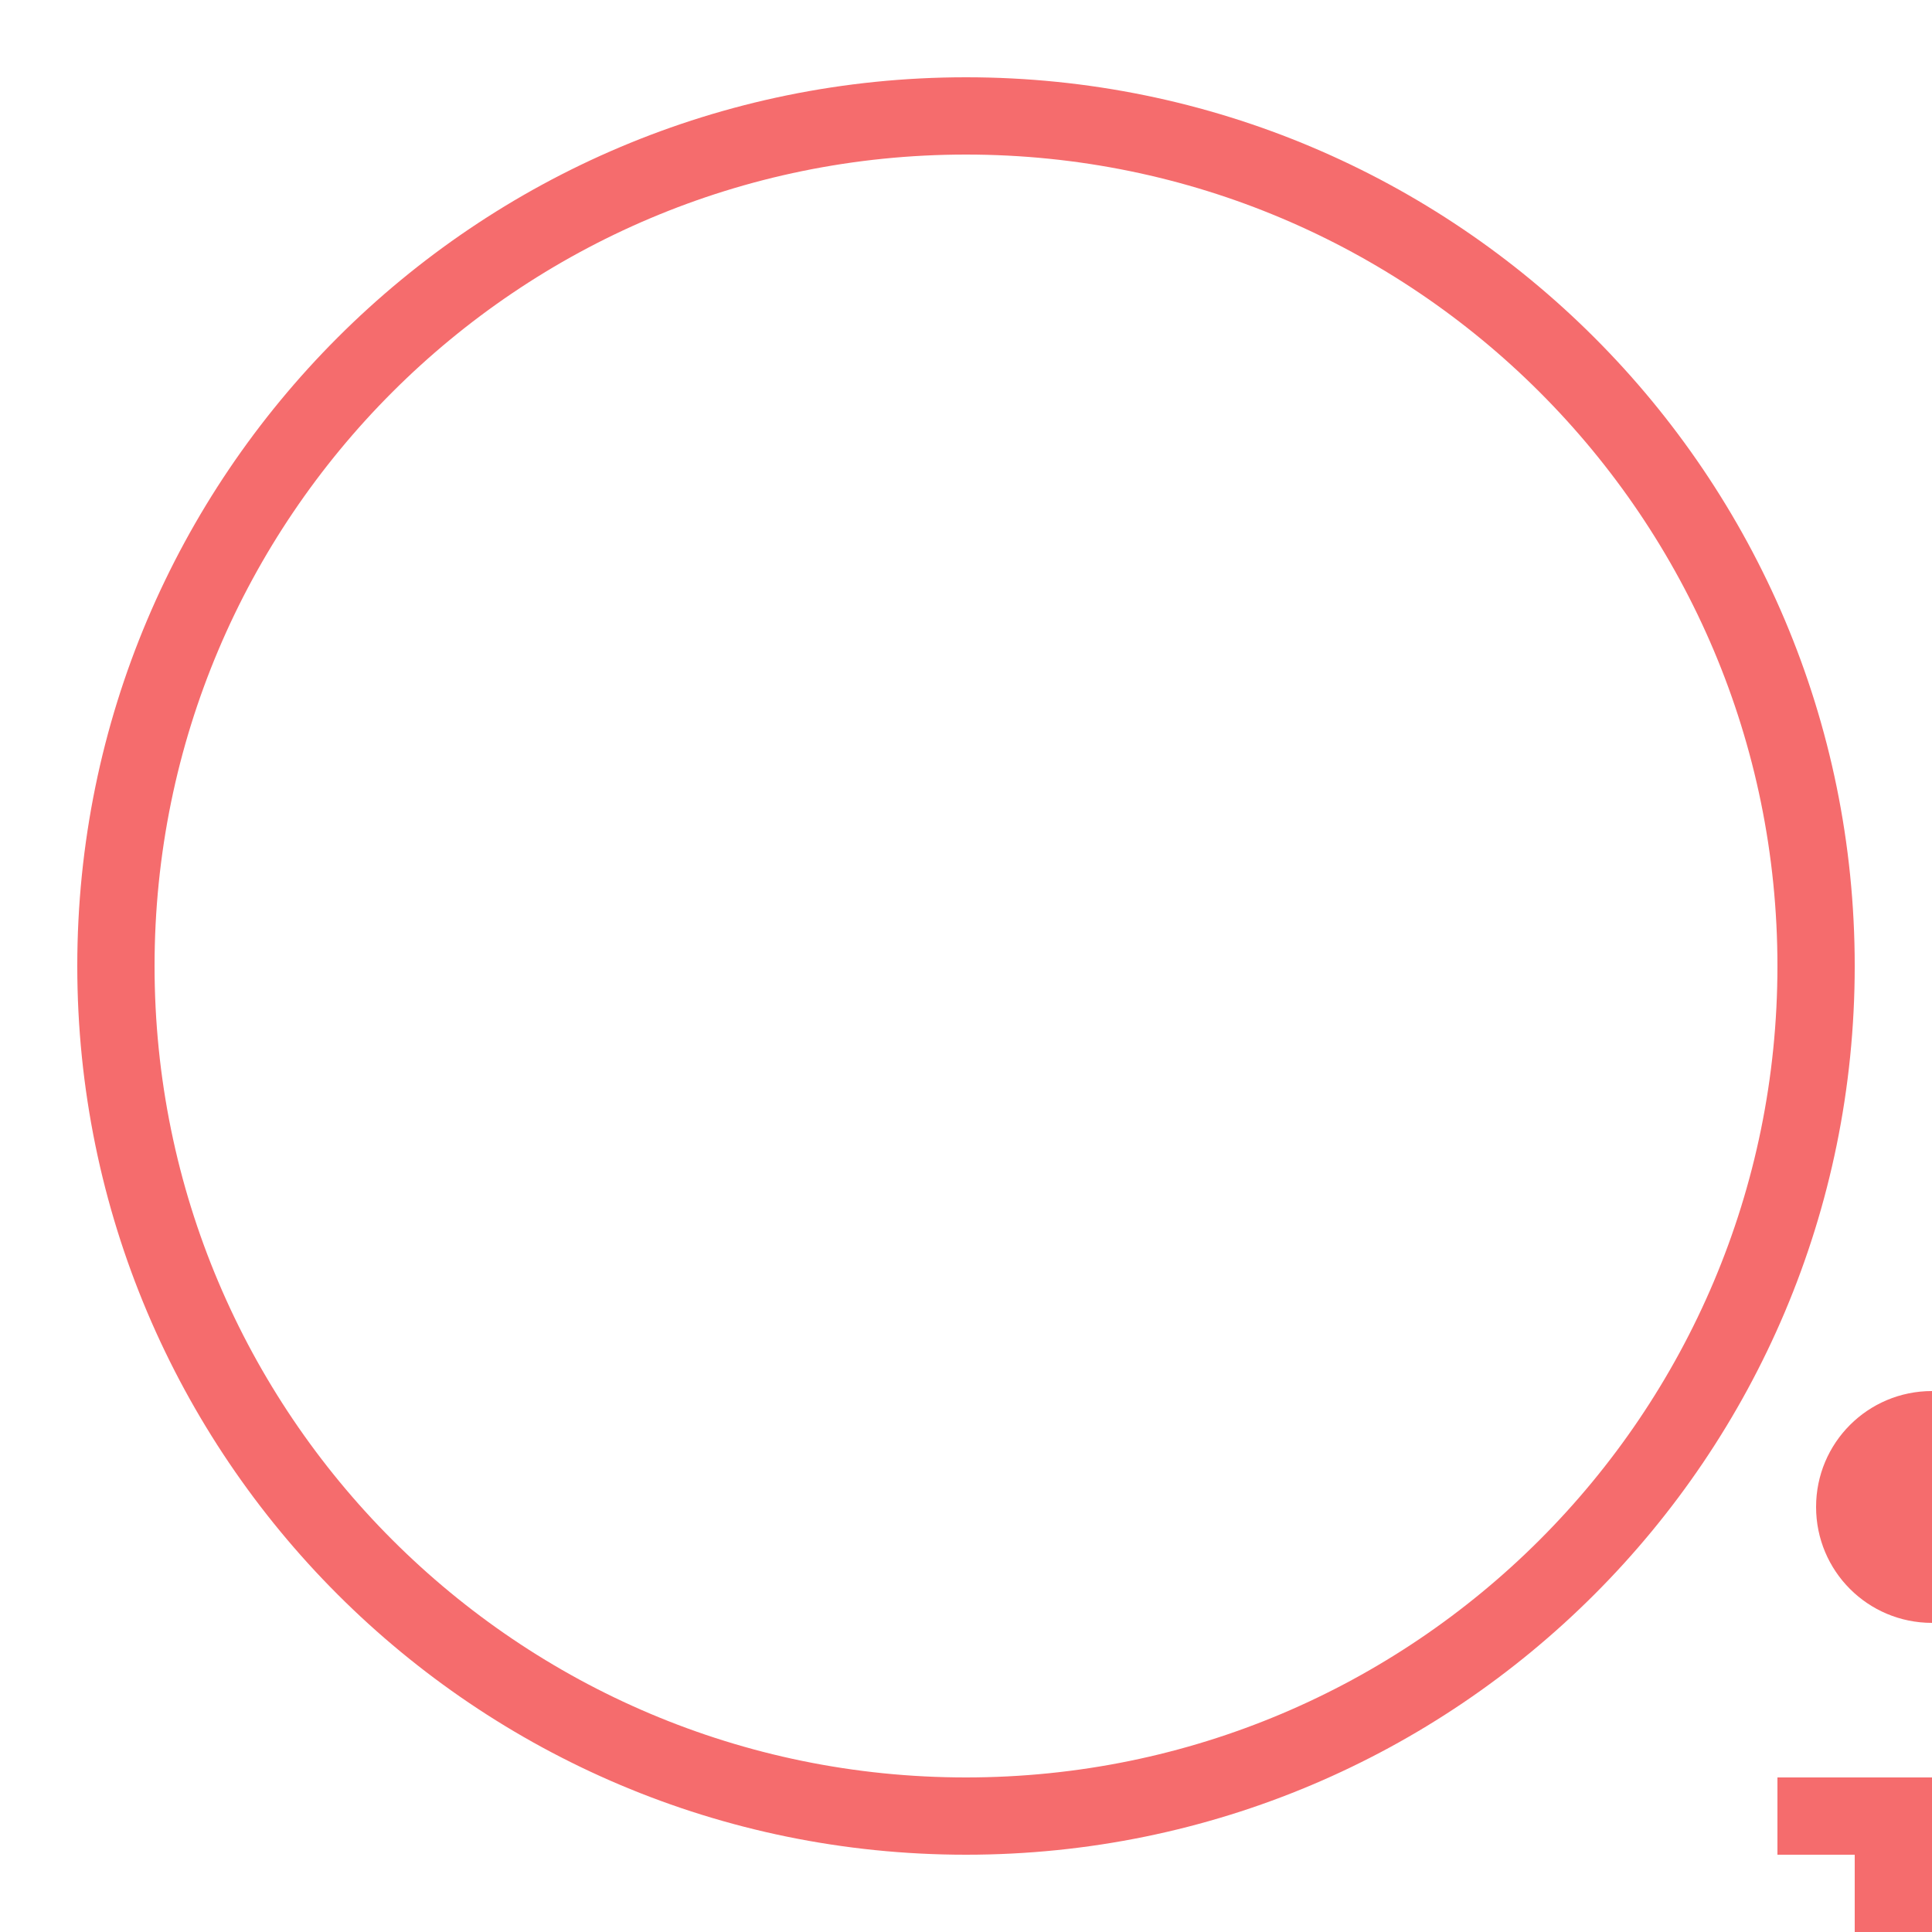 <svg xmlns="http://www.w3.org/2000/svg" xmlns:xlink="http://www.w3.org/1999/xlink" preserveAspectRatio="xMidYMid meet" width="50" height="50" viewBox="0 0 50 50" style="width:100%;height:100%"><defs><animateTransform repeatCount="indefinite" dur="1.167s" begin="0s" xlink:href="#_R_G_L_0_G" fill="freeze" attributeName="transform" from="0" to="0" type="rotate" additive="sum" keyTimes="0;0.179;0.75;1" values="0;90;0;0" keySplines="0.167 0.167 0.833 0.833;0.167 0.167 0.679 1;0 0 0 0" calcMode="spline"/><animateTransform repeatCount="indefinite" dur="1.167s" begin="0s" xlink:href="#_R_G_L_0_G" fill="freeze" attributeName="transform" from="1 1" to="1 1" type="scale" additive="sum" keyTimes="0;0.107;0.821;1" values="1 1;0.1 0.1;1 1;1 1" keySplines="0.167 0.167 0.833 0.833;0.167 0.167 0.667 1;0 0 0 0" calcMode="spline"/><animateTransform repeatCount="indefinite" dur="1.167s" begin="0s" xlink:href="#_R_G_L_0_G" fill="freeze" attributeName="transform" from="-25 -25" to="-25 -25" type="translate" additive="sum" keyTimes="0;1" values="-25 -25;-25 -25" keySplines="0 0 1 1" calcMode="spline"/><animate attributeType="XML" attributeName="opacity" dur="1s" from="0" to="1" xlink:href="#time_group"/></defs><g id="_R_G"><g id="_R_G_L_1_G"><path id="_R_G_L_1_G_D_0_P_0" stroke="#f56c6d" stroke-linecap="round" stroke-linejoin="round" fill="none" stroke-width="2" stroke-opacity="1" d=" M25 3 C12.85,3 3,12.85 3,25 C3,37.15 12.85,47 25,47 C37.15,47 47,37.15 47,25 C47,12.85 37.15,3 25,3z "/></g><g id="_R_G_L_0_G" transform=" translate(25, 25)"><path id="_R_G_L_0_G_D_0_P_0" fill="#f56c6d" fill-opacity="1" fill-rule="nonzero" d=" M25 11 C23.34,11 22,12.34 22,14 C22,15.66 23.34,17 25,17 C26.66,17 28,15.66 28,14 C28,12.34 26.66,11 25,11z "/><path id="_R_G_L_0_G_D_1_P_0" fill="#f56c6d" fill-opacity="1" fill-rule="nonzero" d=" M27 36 C27,36 27,21 27,21 C27,21 21,21 21,21 C21,21 21,23 21,23 C21,23 23,23 23,23 C23,23 23,36 23,36 C23,36 21,36 21,36 C21,36 21,38 21,38 C21,38 29,38 29,38 C29,38 29,36 29,36 C29,36 27,36 27,36z "/></g></g><g id="time_group"/></svg>